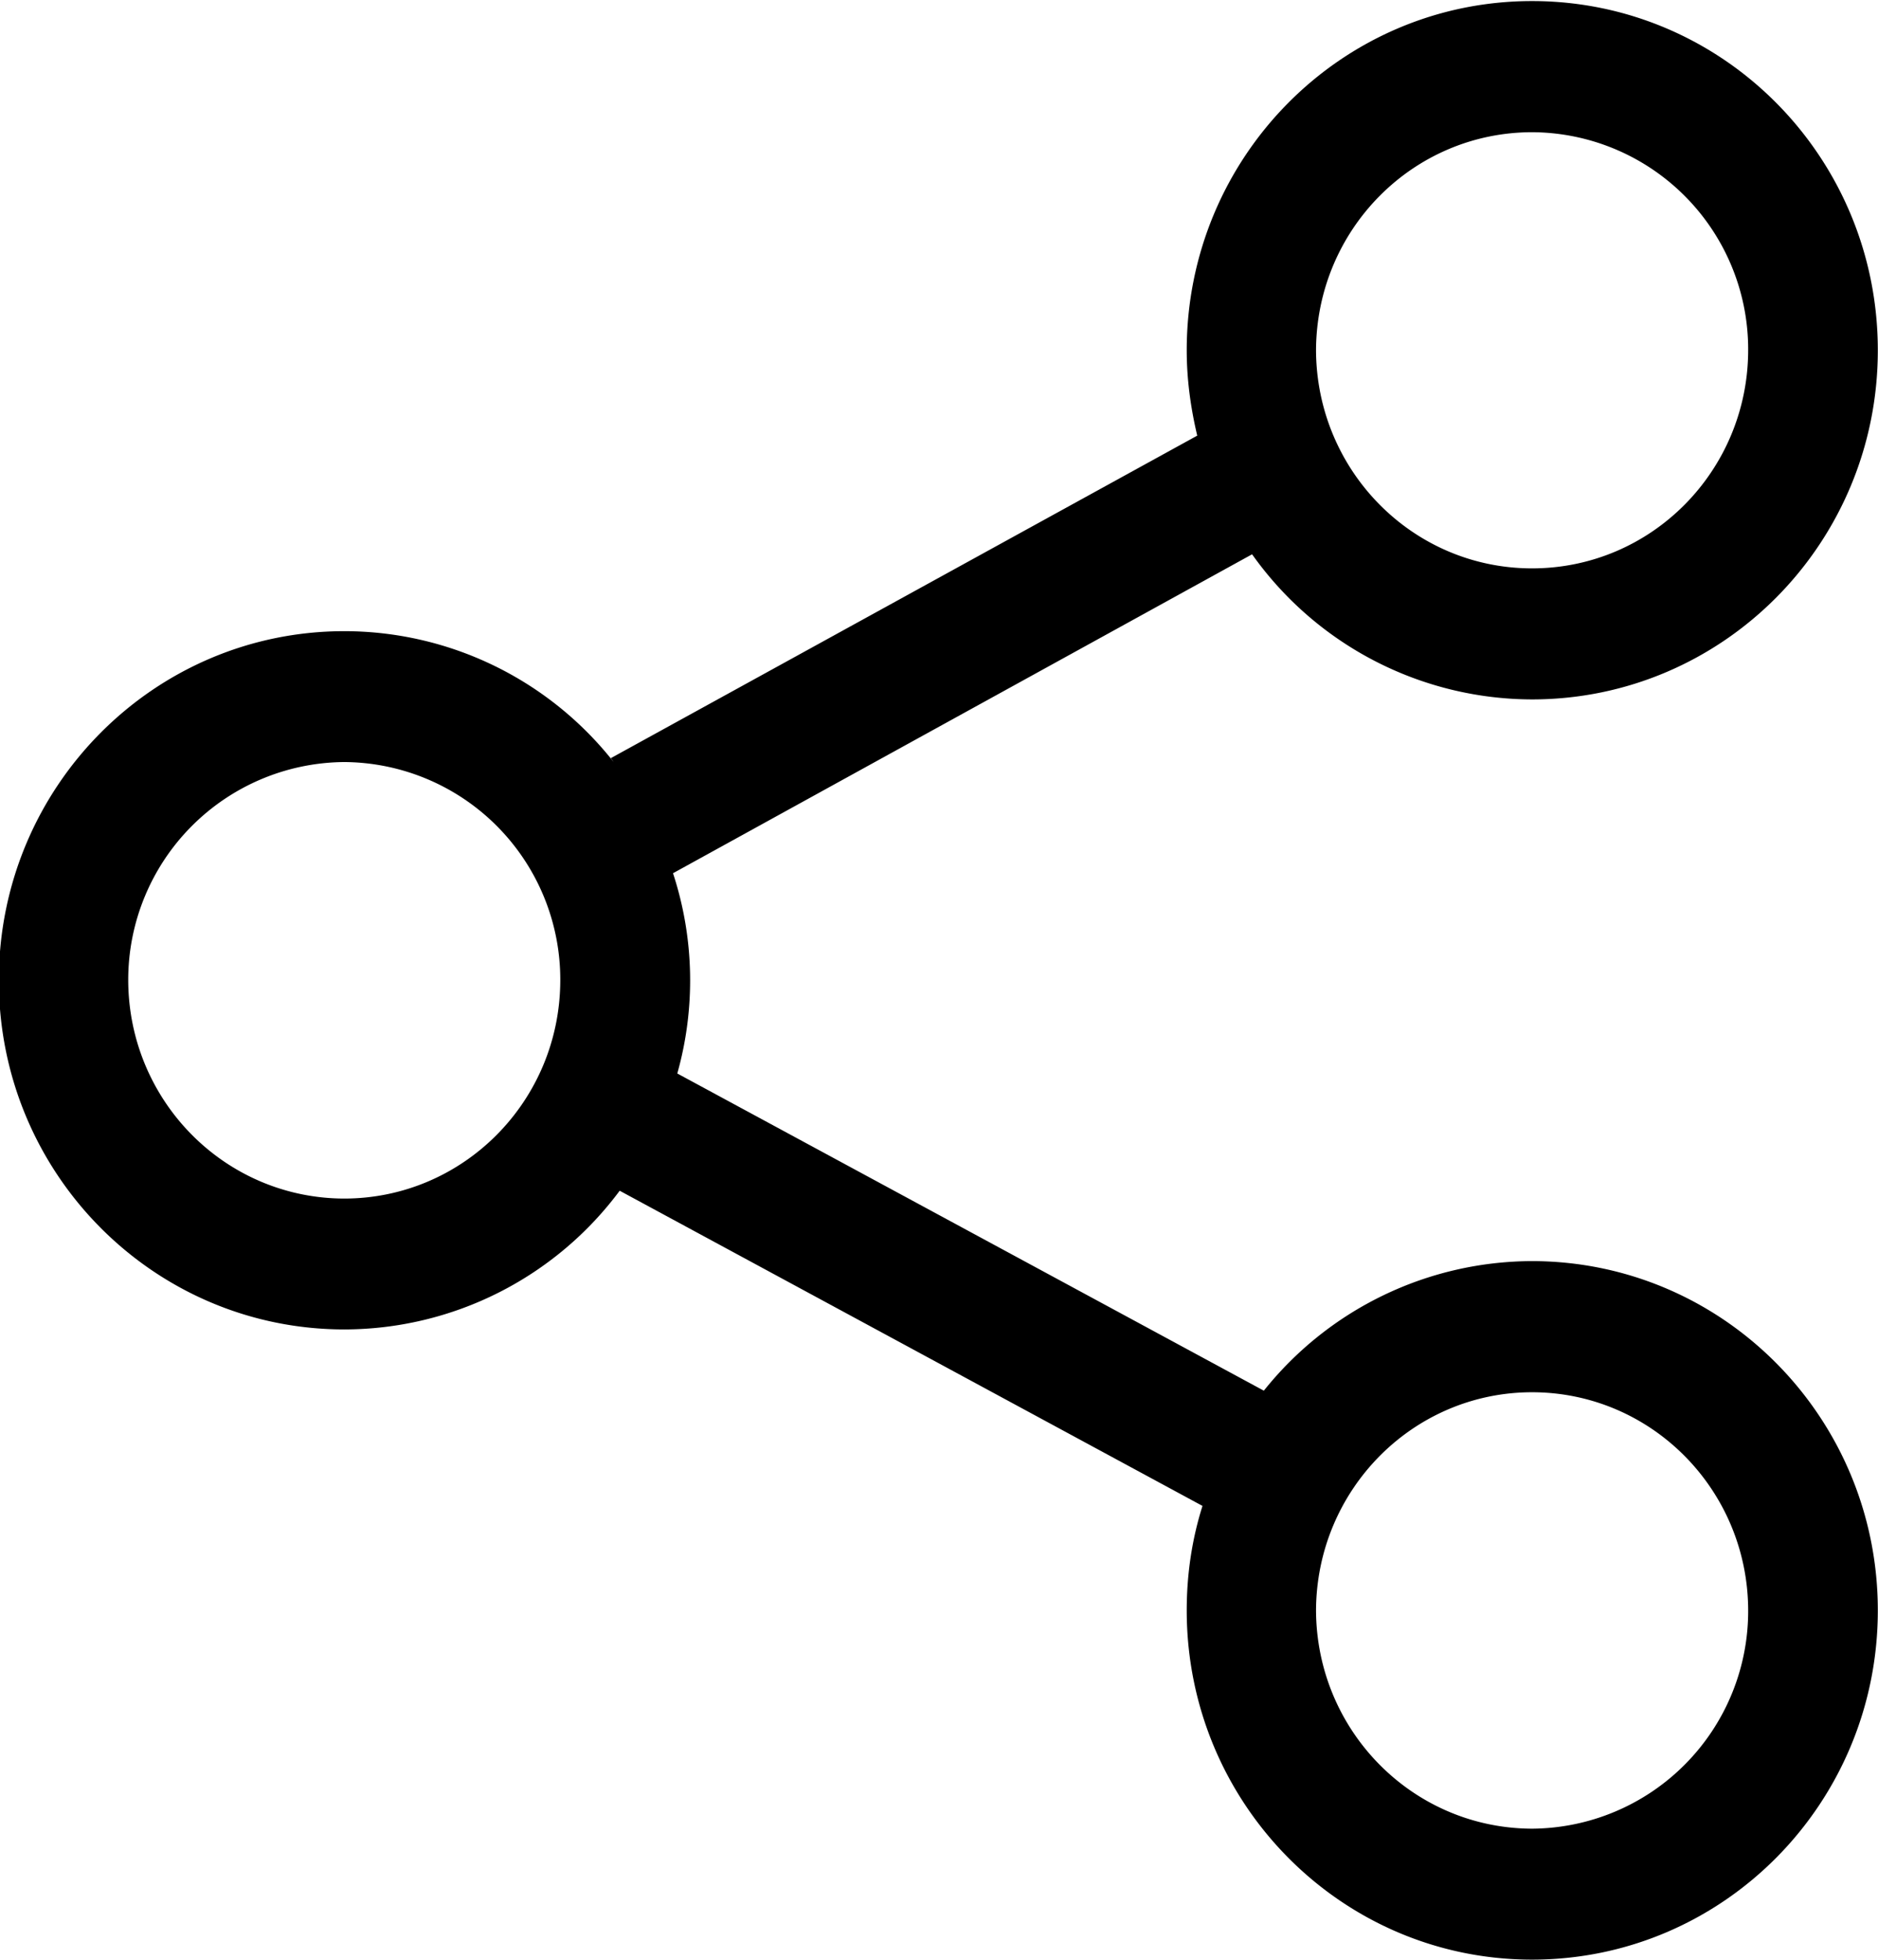 <svg xmlns="http://www.w3.org/2000/svg" preserveAspectRatio="xMidYMid" viewBox="0 0 21.09 22"><defs><style>.cls-1{fill:#000;fill-rule:evenodd}</style></defs><path d="M17.205 14.156a3.866 3.866 0 0 0-3.014 1.457l.003-.002-6.588-3.561a3.859 3.859 0 0 0-.048-2.248l6.503-3.58a3.865 3.865 0 0 0 3.144 1.629c2.147-.001 3.883-1.754 3.883-3.919 0-2.167-1.736-3.92-3.883-3.92-2.142 0-3.878 1.753-3.878 3.92 0 .331.045.65.118.958L6.86 8.51c.011.016.022.028.03.042a3.852 3.852 0 0 0-3.023-1.467c-2.143 0-3.88 1.754-3.88 3.919 0 2.167 1.737 3.918 3.88 3.919a3.86 3.86 0 0 0 3.092-1.557l6.545 3.538c-.117.37-.177.762-.177 1.173 0 2.165 1.736 3.92 3.878 3.92 2.147 0 3.883-1.755 3.883-3.92 0-2.164-1.736-3.919-3.883-3.921zm0-12.672a2.438 2.438 0 0 1 2.427 2.448c-.003 1.353-1.086 2.448-2.427 2.448-1.339 0-2.42-1.095-2.426-2.448.006-1.355 1.087-2.446 2.426-2.448zM3.867 13.454c-1.34-.002-2.423-1.096-2.427-2.45a2.445 2.445 0 0 1 2.427-2.45 2.442 2.442 0 0 1 2.425 2.45c-.002 1.354-1.086 2.448-2.425 2.45zm13.338 7.073c-1.339-.004-2.42-1.097-2.426-2.45.006-1.353 1.087-2.448 2.426-2.449 1.341.001 2.424 1.096 2.427 2.449a2.443 2.443 0 0 1-2.427 2.45z" class="cls-1"/></svg>